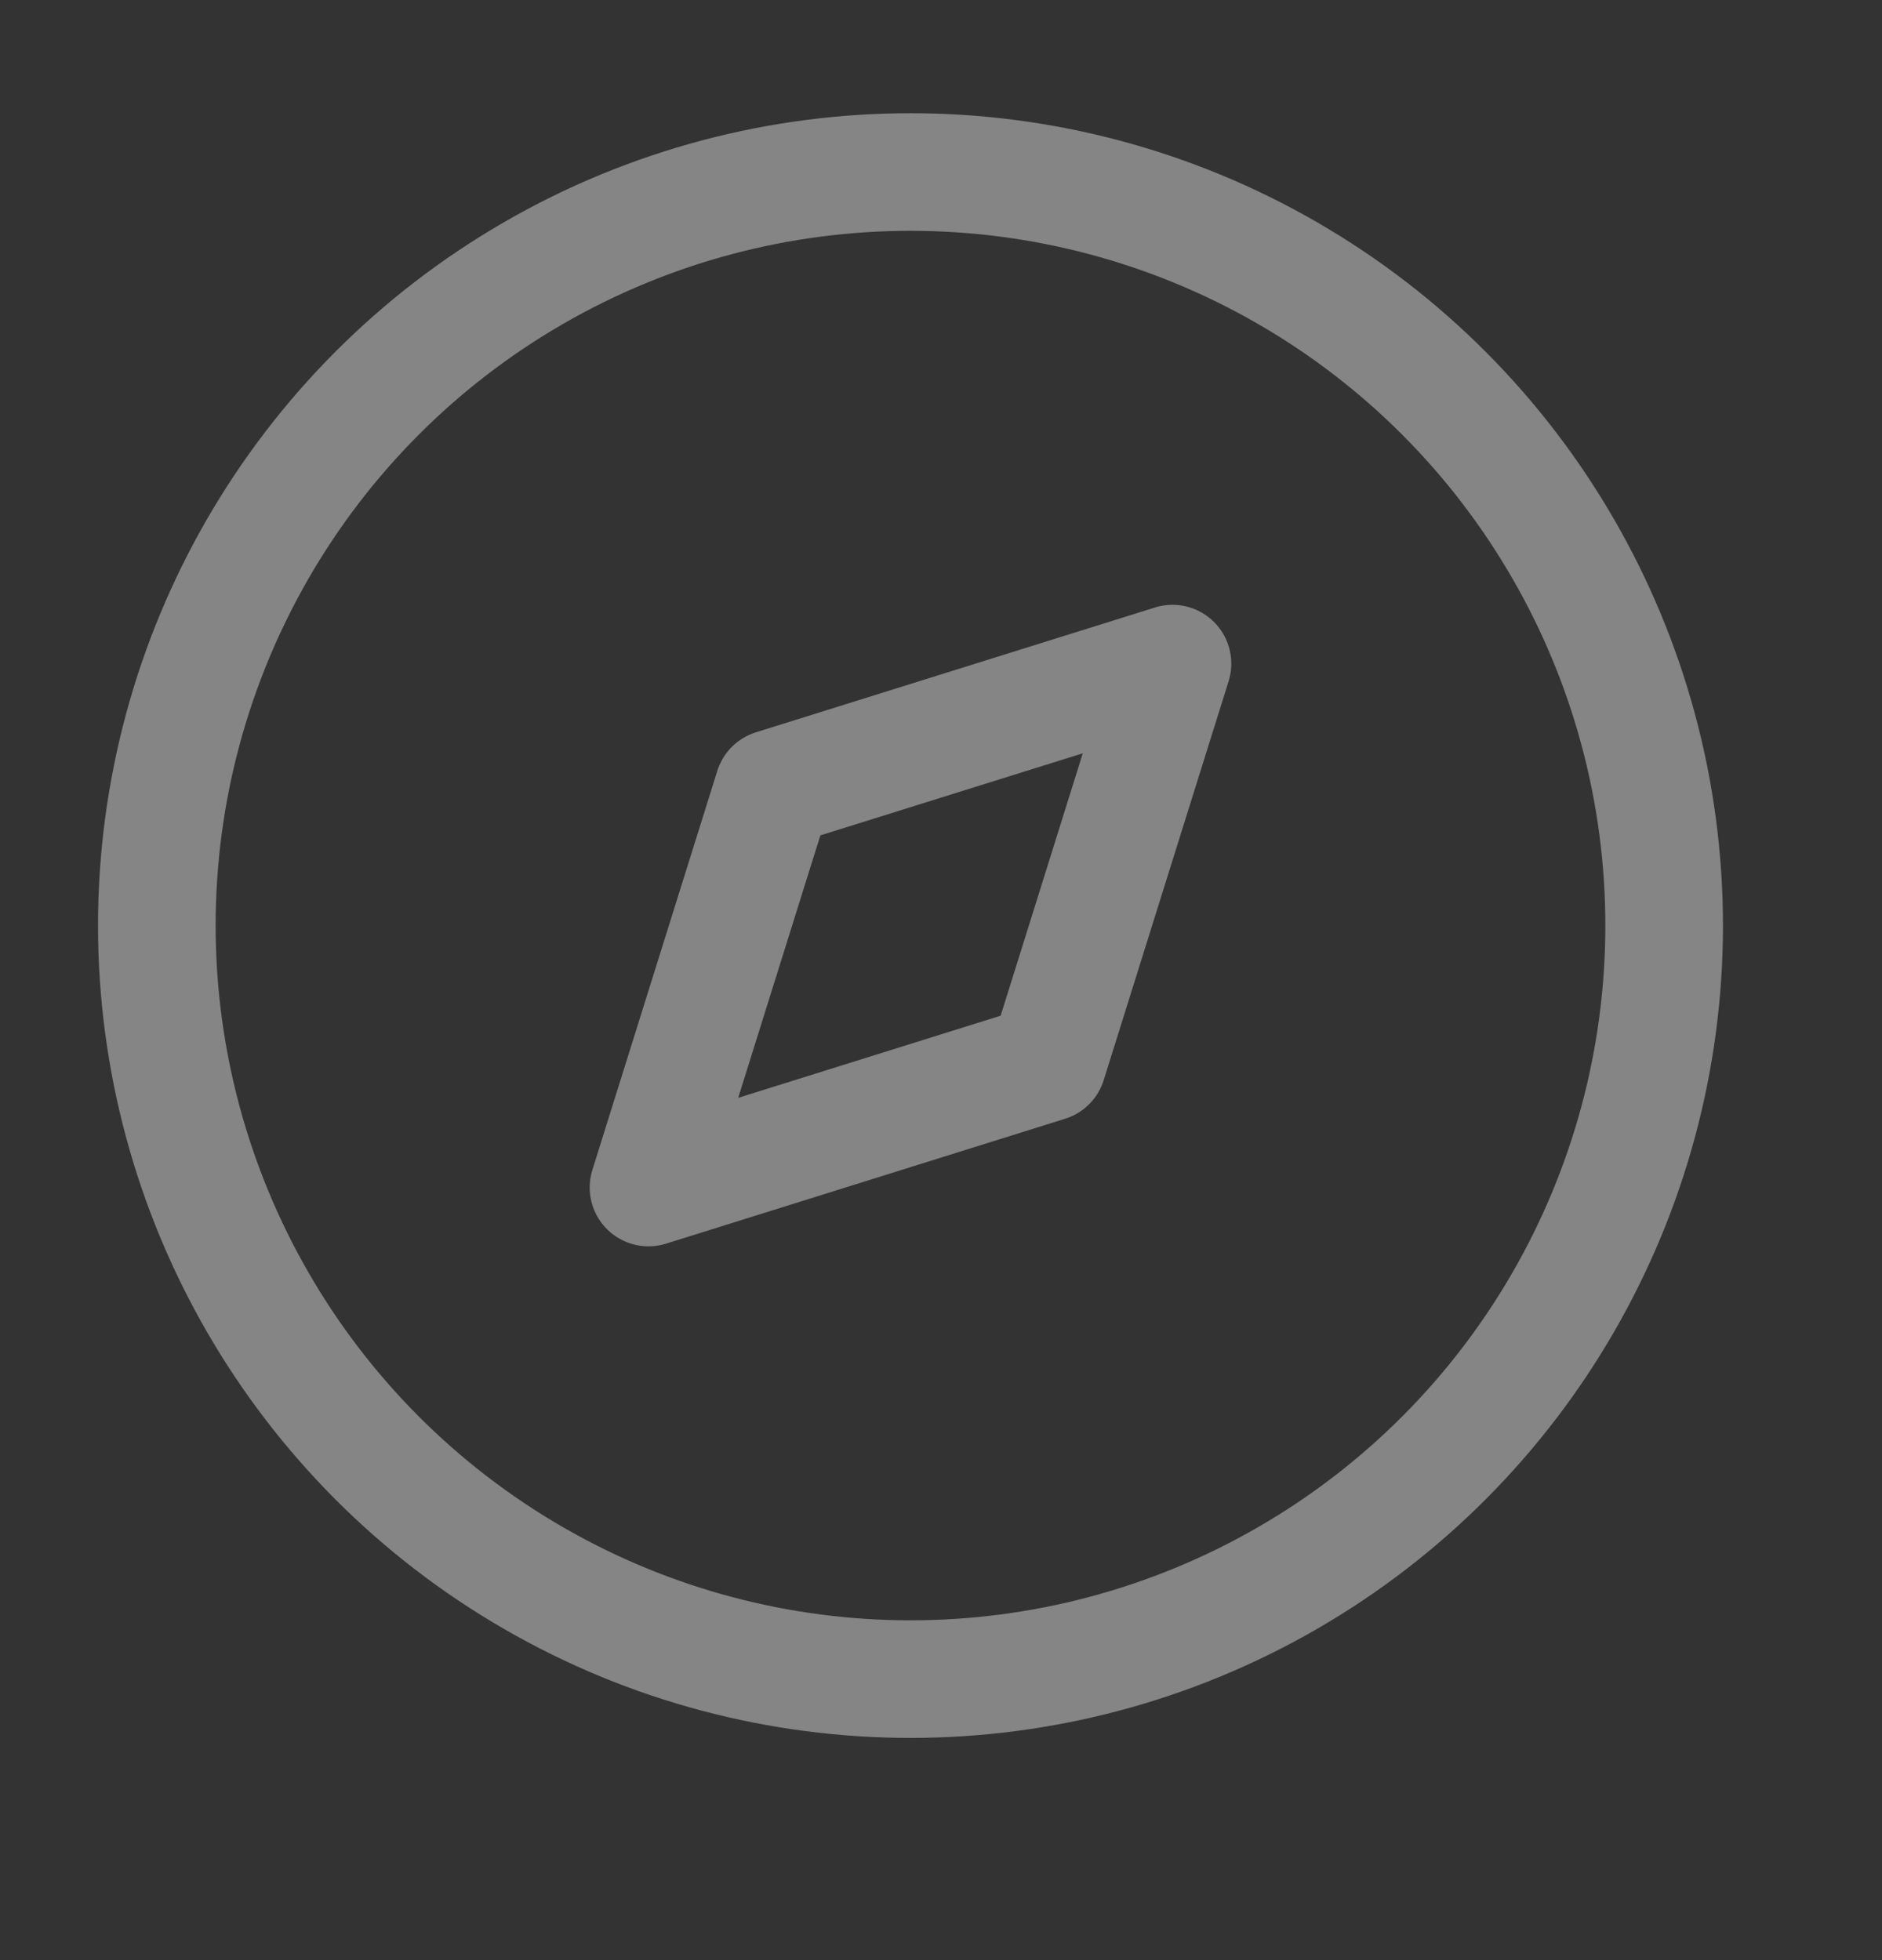 <svg width="24" height="25" viewBox="0 0 24 25" fill="none" xmlns="http://www.w3.org/2000/svg">
<rect x="0" y="0" width="24" height="25" fill="#333333" stroke="none"/>
<path opacity="0.4" fill-rule="evenodd" clip-rule="evenodd" d="M8.27 15.146L9.863 10.056L14.952 8.464L13.359 13.553L8.27 15.146Z" stroke="white" stroke-width="1.5" stroke-linecap="round" stroke-linejoin="round"/>
<circle opacity="0.4" cx="11.611" cy="11.805" r="9.611" stroke="white" stroke-width="1.5" stroke-linecap="round" stroke-linejoin="round"/>
</svg>
